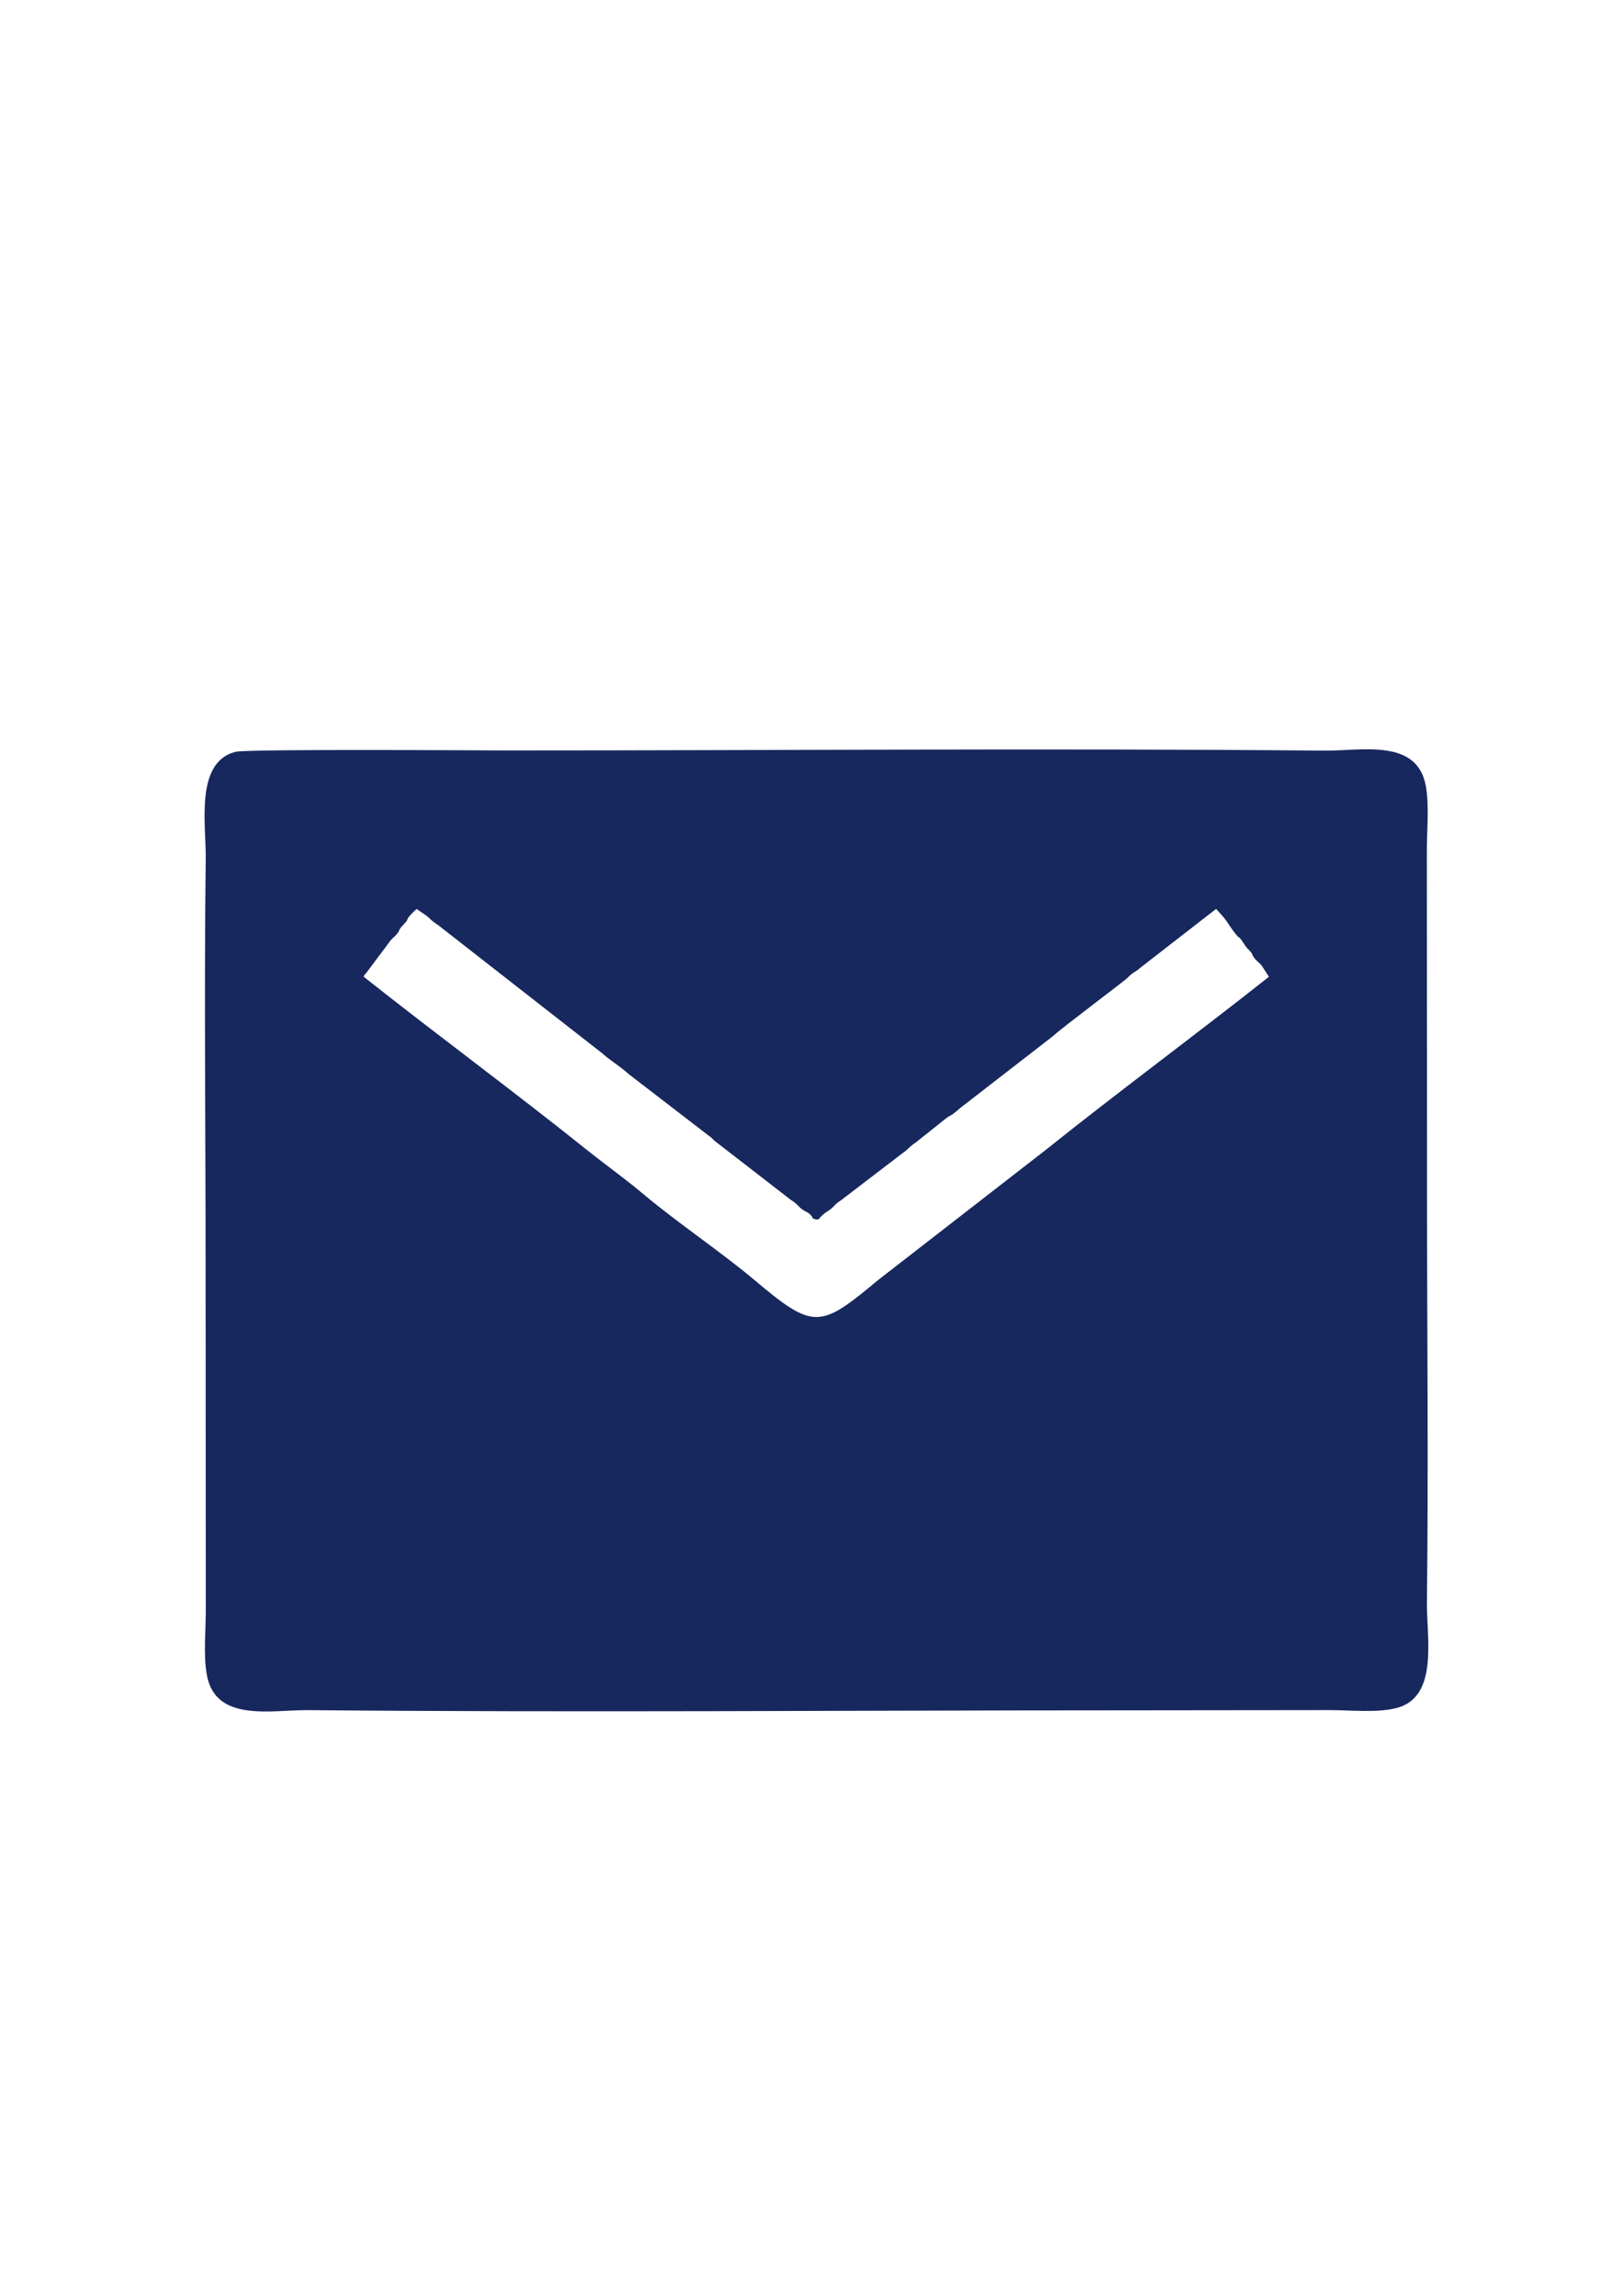 <?xml version="1.0" encoding="UTF-8"?>
<!DOCTYPE svg PUBLIC "-//W3C//DTD SVG 1.1//EN" "http://www.w3.org/Graphics/SVG/1.1/DTD/svg11.dtd">
<!-- Creator: CorelDRAW 2021 (64-Bit) -->
<svg xmlns="http://www.w3.org/2000/svg" xml:space="preserve" width="8.268in" height="11.693in" version="1.1" style="shape-rendering:geometricPrecision; text-rendering:geometricPrecision; image-rendering:optimizeQuality; fill-rule:evenodd; clip-rule:evenodd"
viewBox="0 0 8267.72 11692.91"
 xmlns:xlink="http://www.w3.org/1999/xlink"
 xmlns:xodm="http://www.corel.com/coreldraw/odm/2003">
 <defs>
  <style type="text/css">
   <![CDATA[
    .fil0 {fill:#17285E}
   ]]>
  </style>
 </defs>
 <g id="Layer_x0020_1">
  <g id="_2555255087104">
   <path class="fil0" d="M2121.93 4629.51c19.13,14.04 50.56,32.43 64.61,46.5 28.96,28.99 38.31,28.26 62.14,48.97l822.68 642.6c20.44,21.54 100.91,73.33 128.32,100.85l412.1 317.07c19.09,12.37 16.63,17.06 33.45,29.05l383.61 296.94c34.42,20.81 35.02,32.46 60.81,50.3 11.77,8.14 22.96,11.25 34.25,21.3 24.9,22.16 3.95,21.11 34.48,28.02 25.24,0 2.56,-7.35 64.49,-46.62 26.19,-16.61 28.91,-32.01 60.54,-50.57l318.7 -243.8c24.8,-17.04 31.54,-31.03 65.21,-52.84l154.48 -123.3c11.59,-9.17 22.52,-12.17 34.37,-21.19 24.96,-19.01 34.98,-31.04 65.36,-52.7l442.11 -342.61c49.41,-45.99 364.27,-280.36 381.76,-298.8 27.5,-28.99 38.81,-26.94 62.35,-48.76l387.08 -300.43c65.22,68.31 51.85,66.14 99,126.71 26.65,34.24 9.19,-3 49.94,61.17 5.77,9.08 12.73,14.89 19.56,22.11 25.33,26.76 9.09,20.17 30.94,45.44 11.67,13.49 26.46,22.65 37.06,39.33l32.6 50.74c-375.76,297.64 -763.99,583.3 -1138.04,882.79l-852.33 661.56c-295.02,245.82 -326.79,255.83 -626.63,3.2 -172.71,-145.52 -399.65,-297.5 -571.56,-442.33 -91.21,-76.85 -191.11,-147.64 -284.52,-222.43 -374.05,-299.49 -762.28,-585.15 -1138.04,-882.79 9.36,-24.96 -2.09,0.66 13.89,-20.87l115.94 -154.86c10.43,-16.59 25.45,-25.93 37.05,-39.34 21.86,-25.27 5.61,-18.68 30.94,-45.44 35.91,-37.94 14.94,-20.13 31.91,-44.5 8.33,-11.96 32.33,-33.11 39.37,-40.48l0.02 0zm-921.88 -800.34c-208.07,52.07 -150.06,370.5 -152.16,542.28 -8.33,679.5 -0.61,1400.13 -0.61,2082.72l0.93 1735.18c0.99,107.28 -13.59,238.72 5.38,341.84 44.67,242.91 328.34,177.26 515.45,178.99 1376.46,12.7 2783.58,0.94 4165.72,0.94l1040.56 -1.1c104.61,-0.06 236.92,14.95 337.1,-10.13 218.8,-54.76 154.28,-361.85 156.44,-538 8.33,-679.5 0.61,-1400.13 0.61,-2082.72l-0.93 -1735.18c-0.99,-107.28 13.59,-238.72 -5.38,-341.84 -44.67,-242.91 -328.34,-177.26 -515.45,-178.99 -1376.46,-12.7 -2783.58,-0.94 -4165.72,-0.94 -95.23,0 -1320.33,-8.47 -1381.94,6.94l0 0.01z"/>
  </g>
 </g>
</svg>
